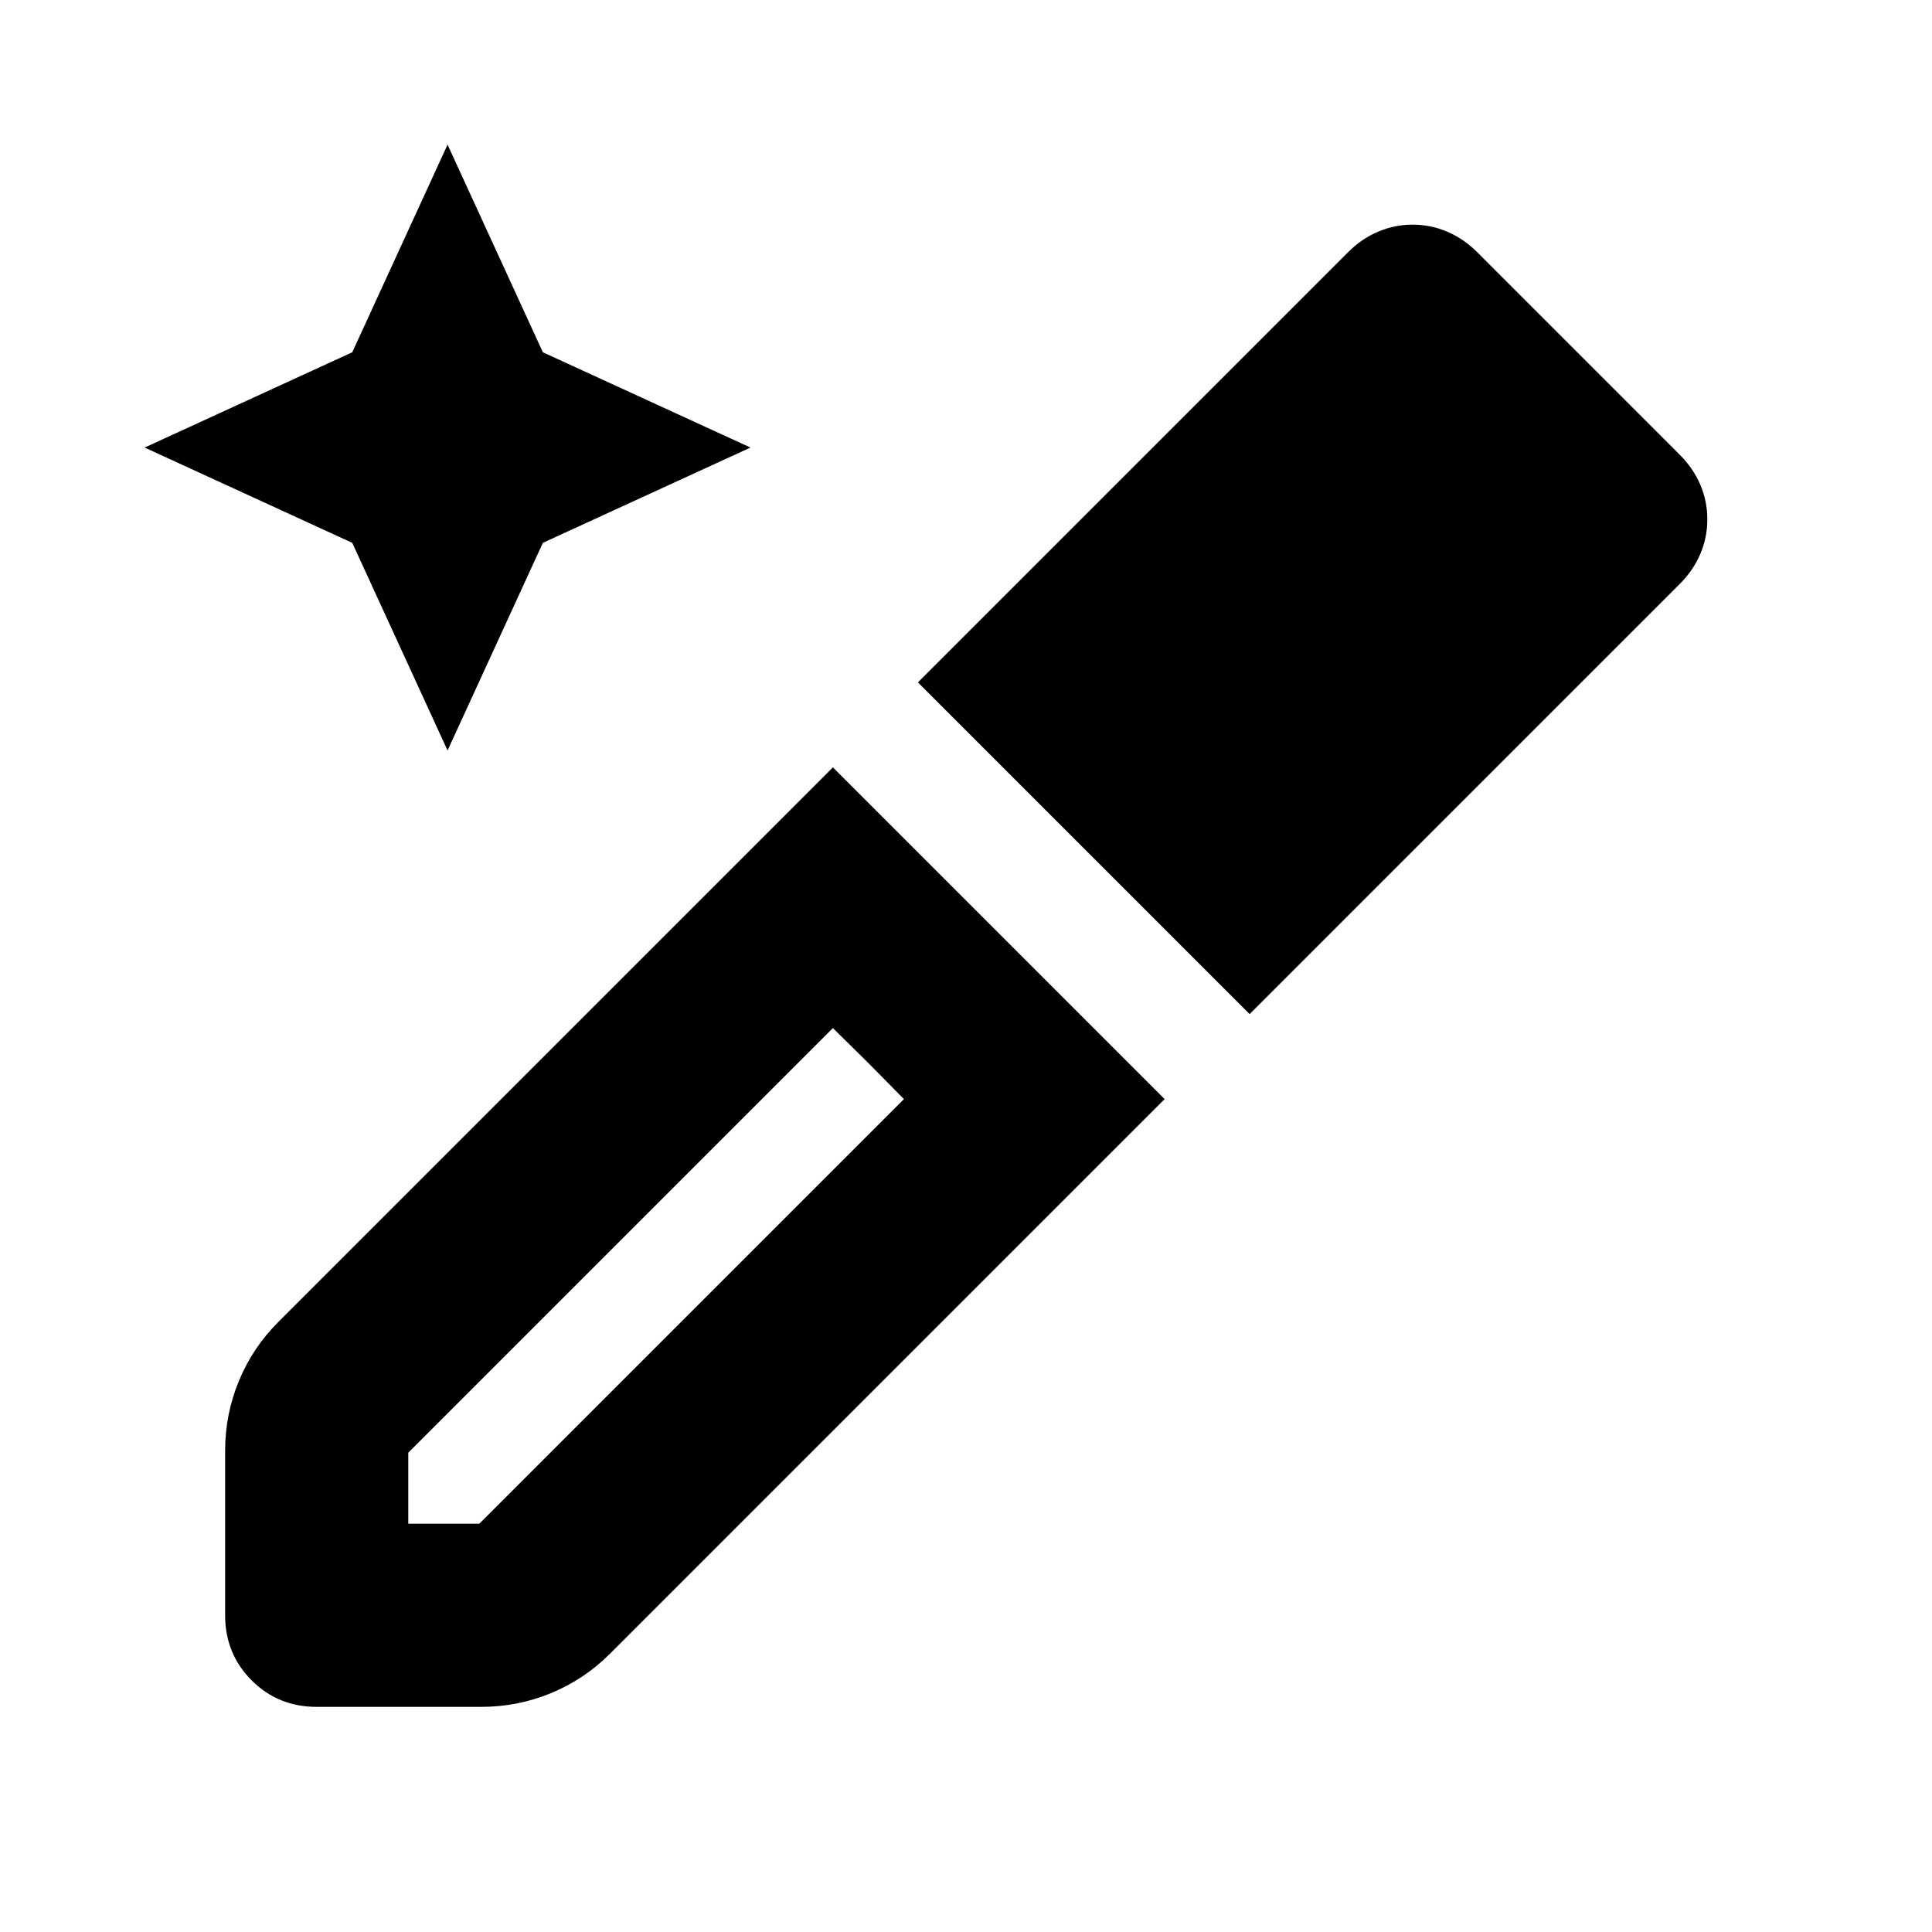 <svg xmlns="http://www.w3.org/2000/svg" height="24" viewBox="0 -960 960 960" width="24"><path d="m222.39-587.09-47.35-103.17-103.17-47.35 103.17-47.35 47.35-103.17 47.35 103.17 103.17 47.35-103.17 47.35-47.35 103.17ZM111.87-157.37v-81.78q0-18.15 6.84-34.69 6.83-16.53 19.51-29.2L413.87-578.7 578.7-413.87 303.04-138.22q-12.67 12.68-29.2 19.51-16.54 6.84-34.69 6.84h-81.78q-19.15 0-32.33-13.17-13.17-13.18-13.17-32.33Zm91-45.5h35.28l211-211-17.52-17.76-17.76-17.52-211 211v35.28Zm418.06-253.24L456.11-620.93 669.87-834.7q6.72-6.71 14.91-10.19 8.2-3.48 17.15-3.48 8.96 0 17.16 3.48 8.19 3.48 14.91 10.19L834.7-734q6.71 6.72 10.19 14.91 3.48 8.2 3.48 17.16 0 8.95-3.48 17.15-3.48 8.19-10.19 14.91L620.93-456.11Zm-189.3 24.48-17.76-17.52 17.76 17.52 17.52 17.76-17.52-17.76Z"/></svg>